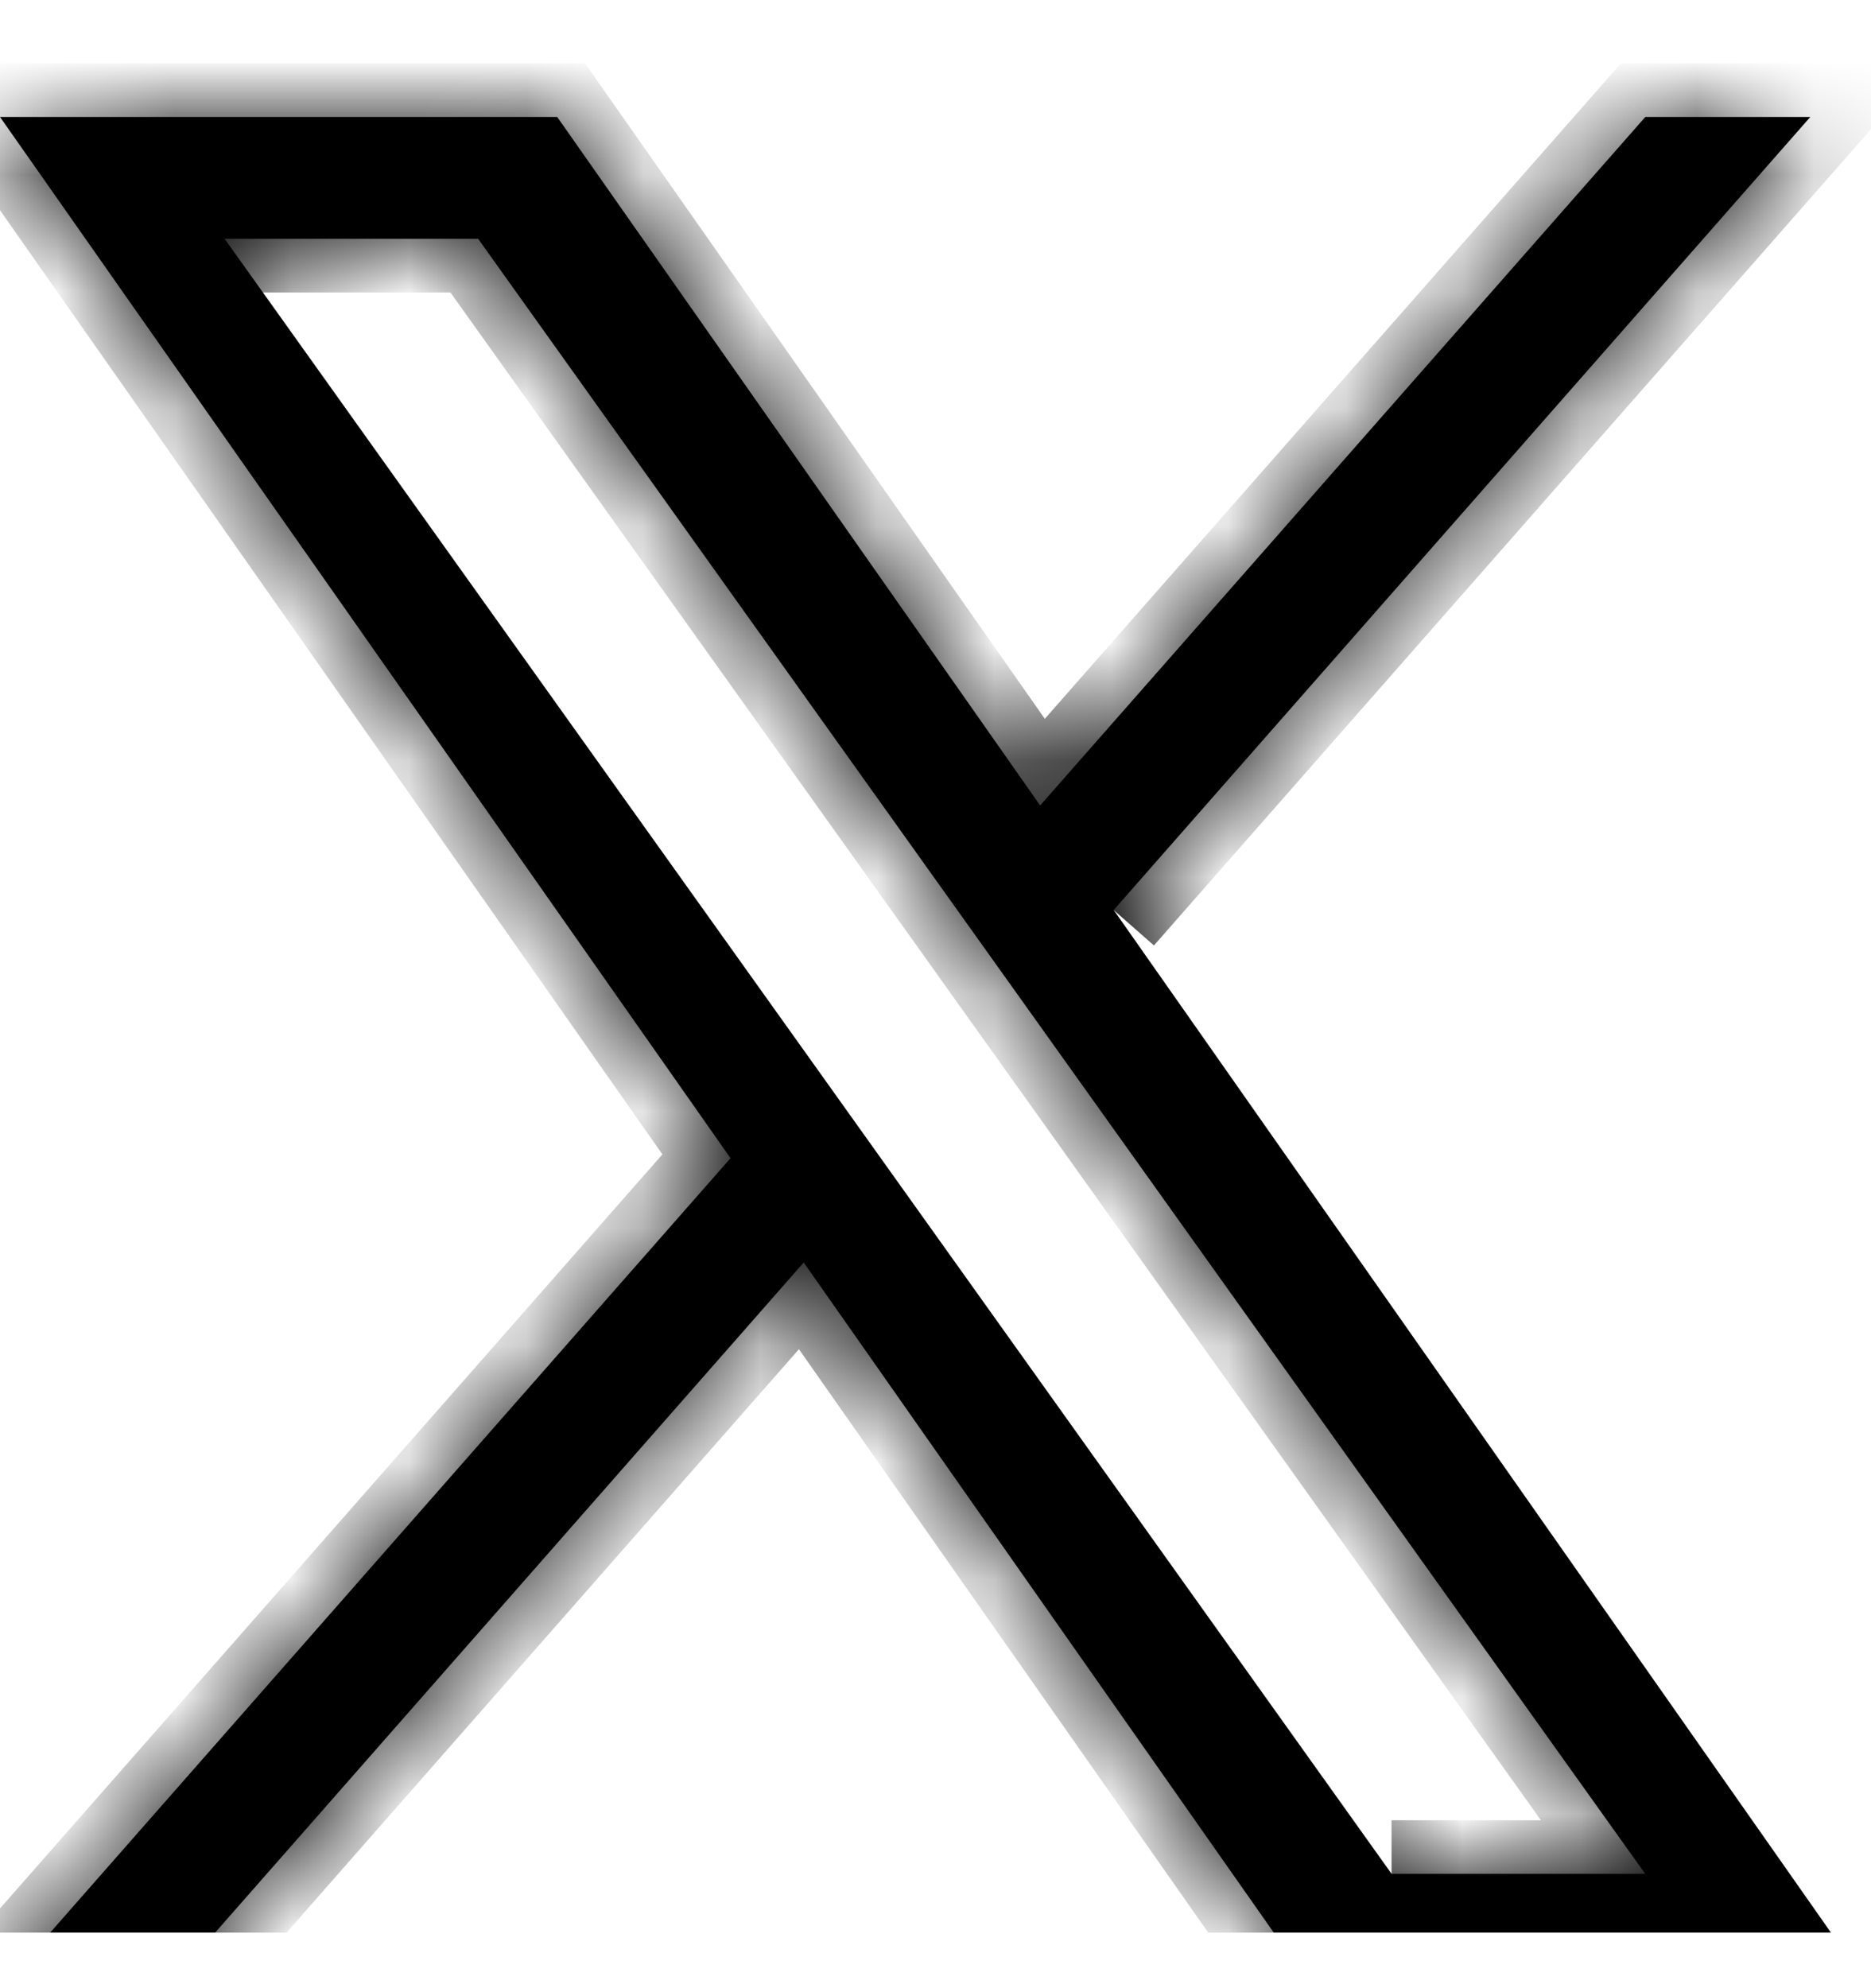 <svg width="16" height="17" viewBox="0 0 16 17" fill="none" xmlns="http://www.w3.org/2000/svg">
<g clip-path="url(#clip0_17953_694)">
<mask id="path-1-inside-1_17953_694" fill="white">
<path d="M9.524 7.781L15.481 1H14.07L8.895 6.887L4.765 1H0L6.247 9.903L0 17.013H1.411L6.873 10.795L11.235 17.013H16M1.921 2.042H4.089L14.069 16.022H11.9"/>
</mask>
<path d="M9.524 7.781L15.481 1H14.07L8.895 6.887L4.765 1H0L6.247 9.903L0 17.013H1.411L6.873 10.795L11.235 17.013H16M1.921 2.042H4.089L14.069 16.022H11.9" fill="black"/>
<path d="M15.481 1L15.826 1.303L16.494 0.541H15.481V1ZM14.07 1V0.541H13.862L13.725 0.697L14.07 1ZM8.895 6.887L8.519 7.15L8.854 7.628L9.239 7.19L8.895 6.887ZM4.765 1L5.14 0.737L5.003 0.541H4.765V1ZM0 1V0.541H-0.882L-0.375 1.263L0 1ZM6.247 9.903L6.591 10.206L6.83 9.935L6.622 9.639L6.247 9.903ZM0 17.013L-0.345 16.711L-1.013 17.472H0V17.013ZM1.411 17.013V17.472H1.619L1.756 17.316L1.411 17.013ZM6.873 10.795L7.248 10.532L6.913 10.054L6.528 10.492L6.873 10.795ZM11.235 17.013L10.86 17.277L10.997 17.472H11.235V17.013ZM4.089 2.042L4.462 1.776L4.325 1.583H4.089V2.042ZM14.069 16.022V16.481H14.96L14.442 15.756L14.069 16.022ZM9.868 8.084L15.826 1.303L15.136 0.697L9.179 7.479L9.868 8.084ZM15.481 0.541H14.07V1.459H15.481V0.541ZM13.725 0.697L8.55 6.584L9.239 7.19L14.414 1.303L13.725 0.697ZM9.27 6.624L5.14 0.737L4.389 1.263L8.519 7.15L9.27 6.624ZM4.765 0.541H0V1.459H4.765V0.541ZM-0.375 1.263L5.872 10.166L6.622 9.639L0.375 0.737L-0.375 1.263ZM5.902 9.6L-0.345 16.711L0.345 17.316L6.591 10.206L5.902 9.6ZM0 17.472H1.411V16.555H0V17.472ZM1.756 17.316L7.217 11.098L6.528 10.492L1.067 16.711L1.756 17.316ZM6.497 11.059L10.86 17.277L11.611 16.75L7.248 10.532L6.497 11.059ZM11.235 17.472H16V16.555H11.235V17.472ZM1.921 2.501H4.089V1.583H1.921V2.501ZM3.715 2.309L13.695 16.289L14.442 15.756L4.462 1.776L3.715 2.309ZM14.069 15.564H11.9V16.481H14.069V15.564Z" fill="black" mask="url(#path-1-inside-1_17953_694)"/>
</g>
<defs>
<clipPath id="clip0_17953_694">
<rect width="16" height="16" fill="white" transform="translate(0 0.525)"/>
</clipPath>
</defs>
</svg>
